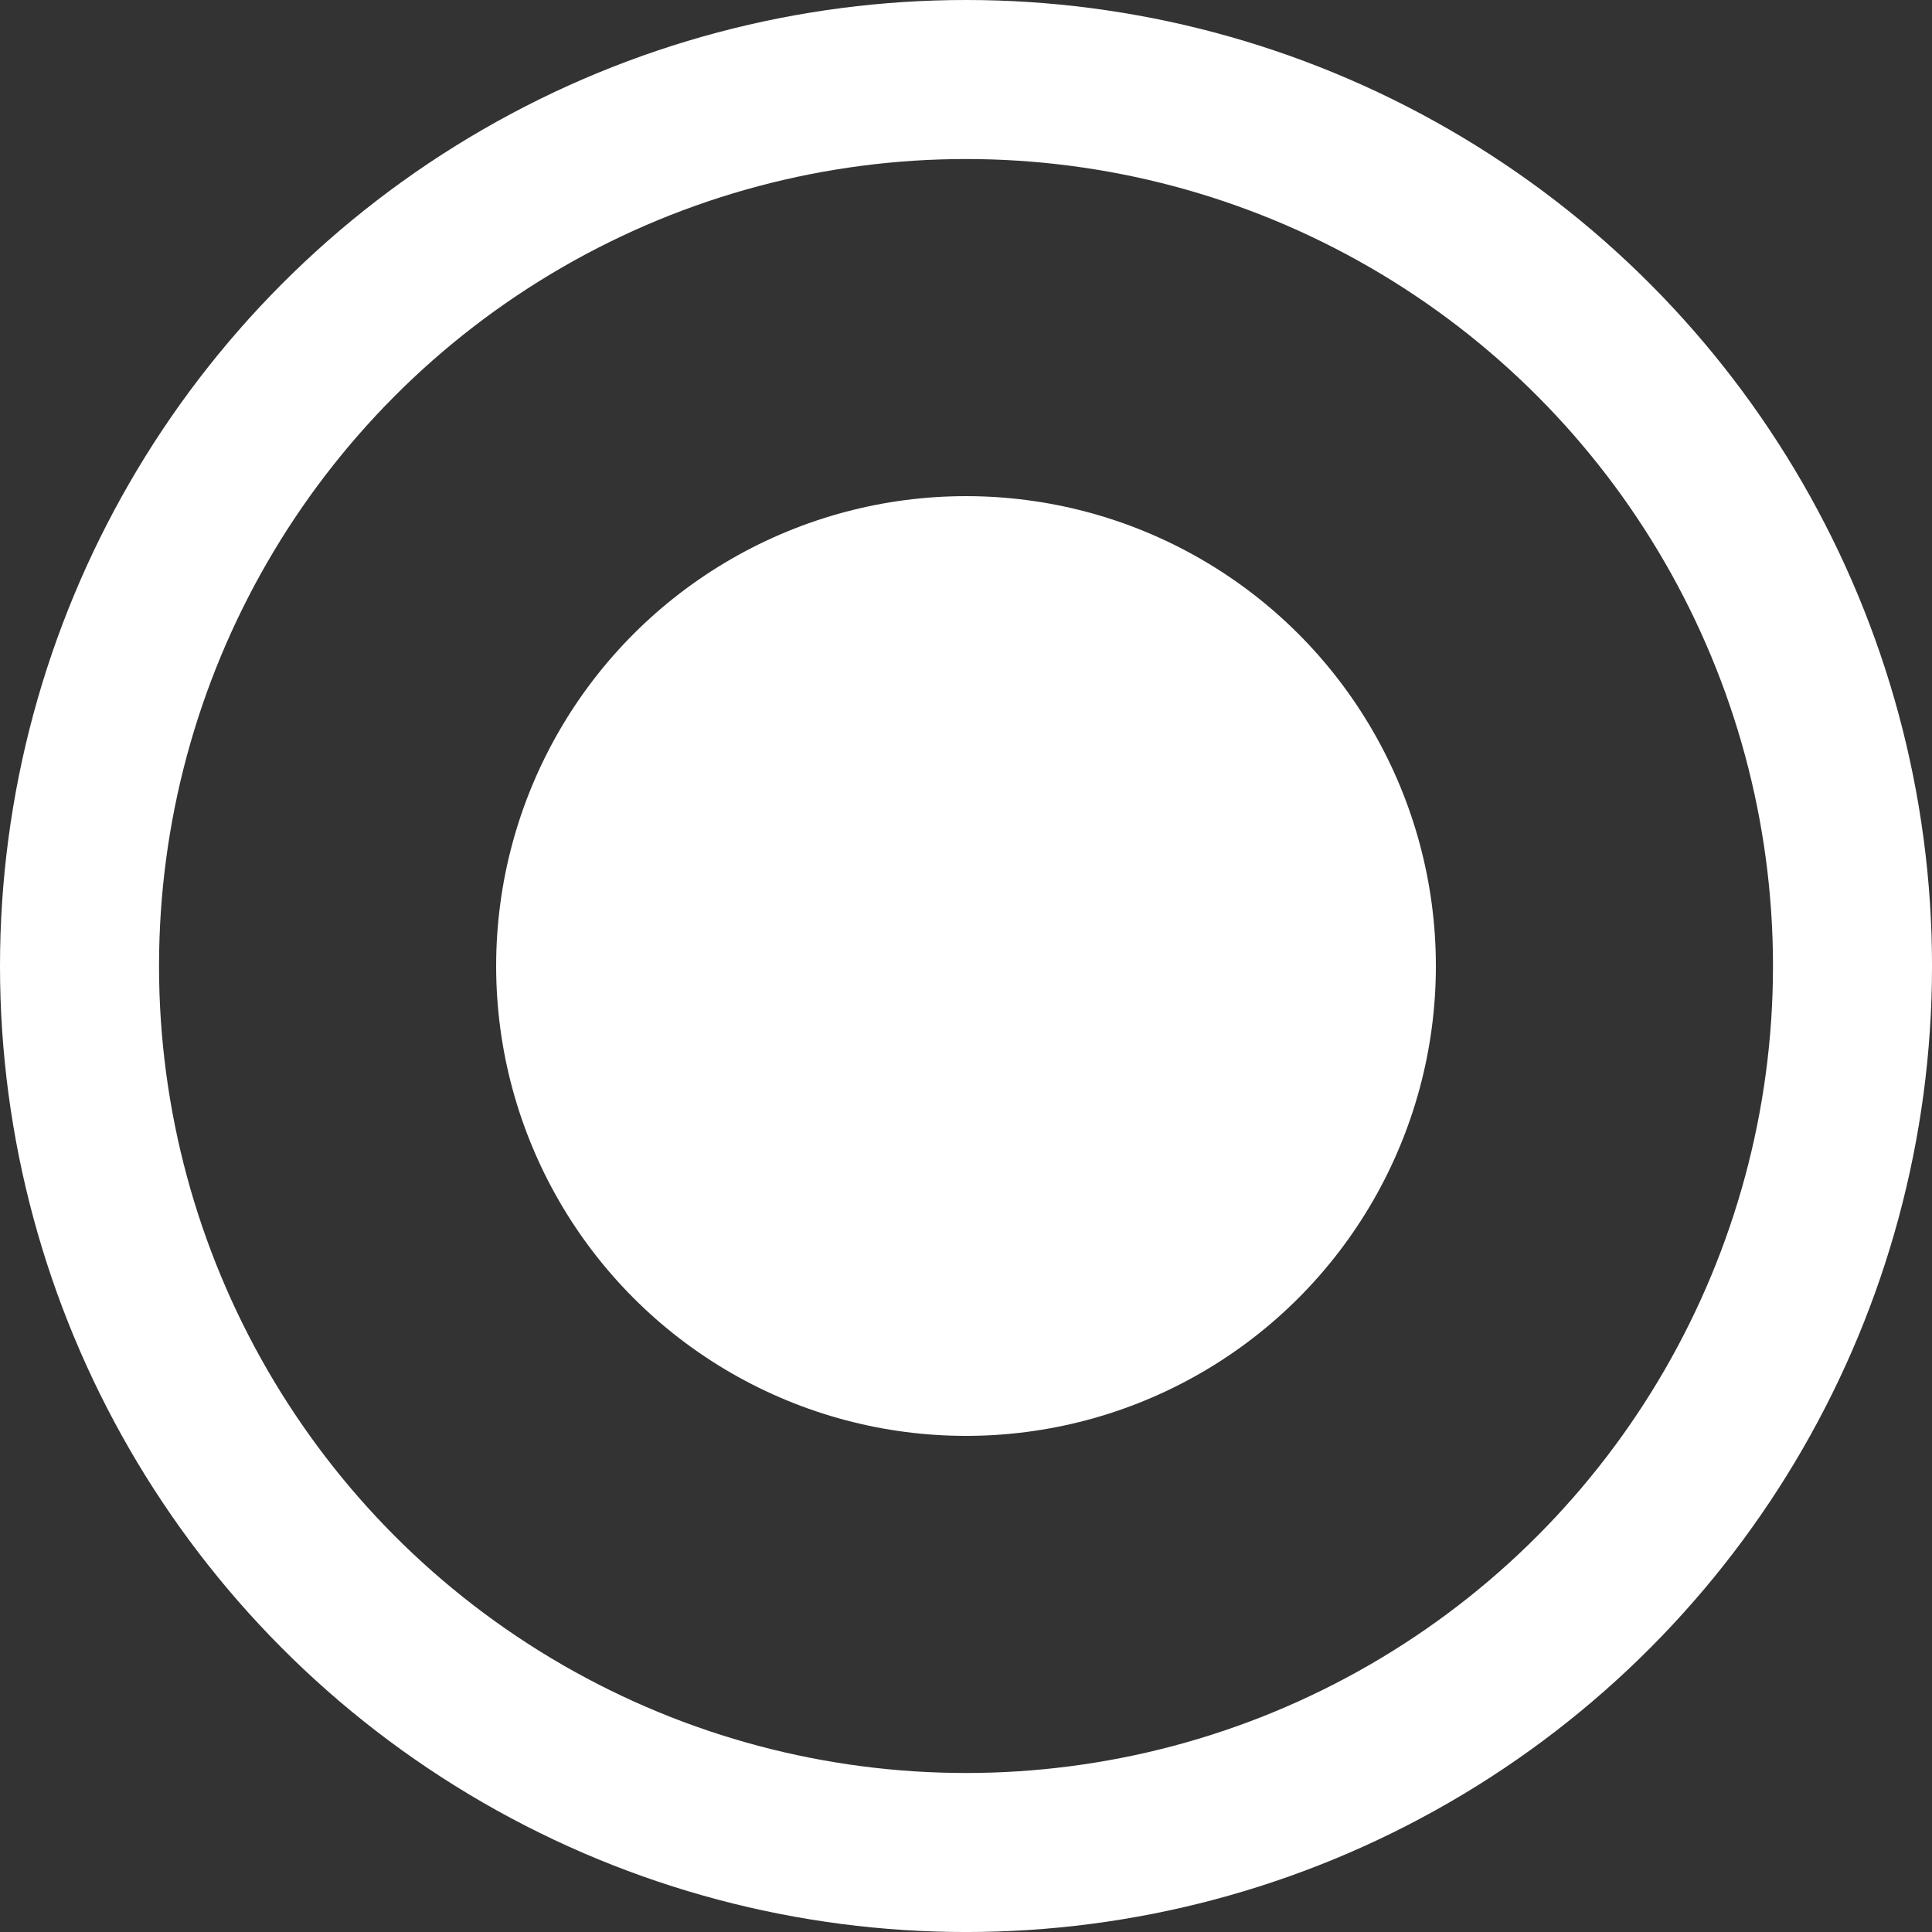 <svg xmlns="http://www.w3.org/2000/svg" version="1.1" xmlns:xlink="http://www.w3.org/1999/xlink" xmlns:svgjs="http://svgjs.dev/svgjs" width="874.71" height="874.71"><rect width="100%" height="100%" fill="#333333" stroke="none"/><svg id="SvgjsSvg1284" data-name="Layer 2" xmlns="http://www.w3.org/2000/svg" viewBox="0 0 874.71 874.71">
  <defs>
    <style>
      .cls-1 {
        fill: none;
        stroke: #fff;
        stroke-miterlimit: 10;
        stroke-width: 72px;
      }

      .cls-2 {
        fill: #fff;
        stroke-width: 0px;
      }
    </style>
  </defs>
  <g id="SvgjsG1283" data-name="Layer 1">
    <circle class="cls-1" cx="437.36" cy="437.36" r="401.36"></circle>
    <circle class="cls-2" cx="437.36" cy="437.36" r="212.73"></circle>
  </g>
</svg><style>@media (prefers-color-scheme: light) { :root { filter: contrast(1) brightness(0.1); } }
@media (prefers-color-scheme: dark) { :root { filter: none; } }
</style></svg>